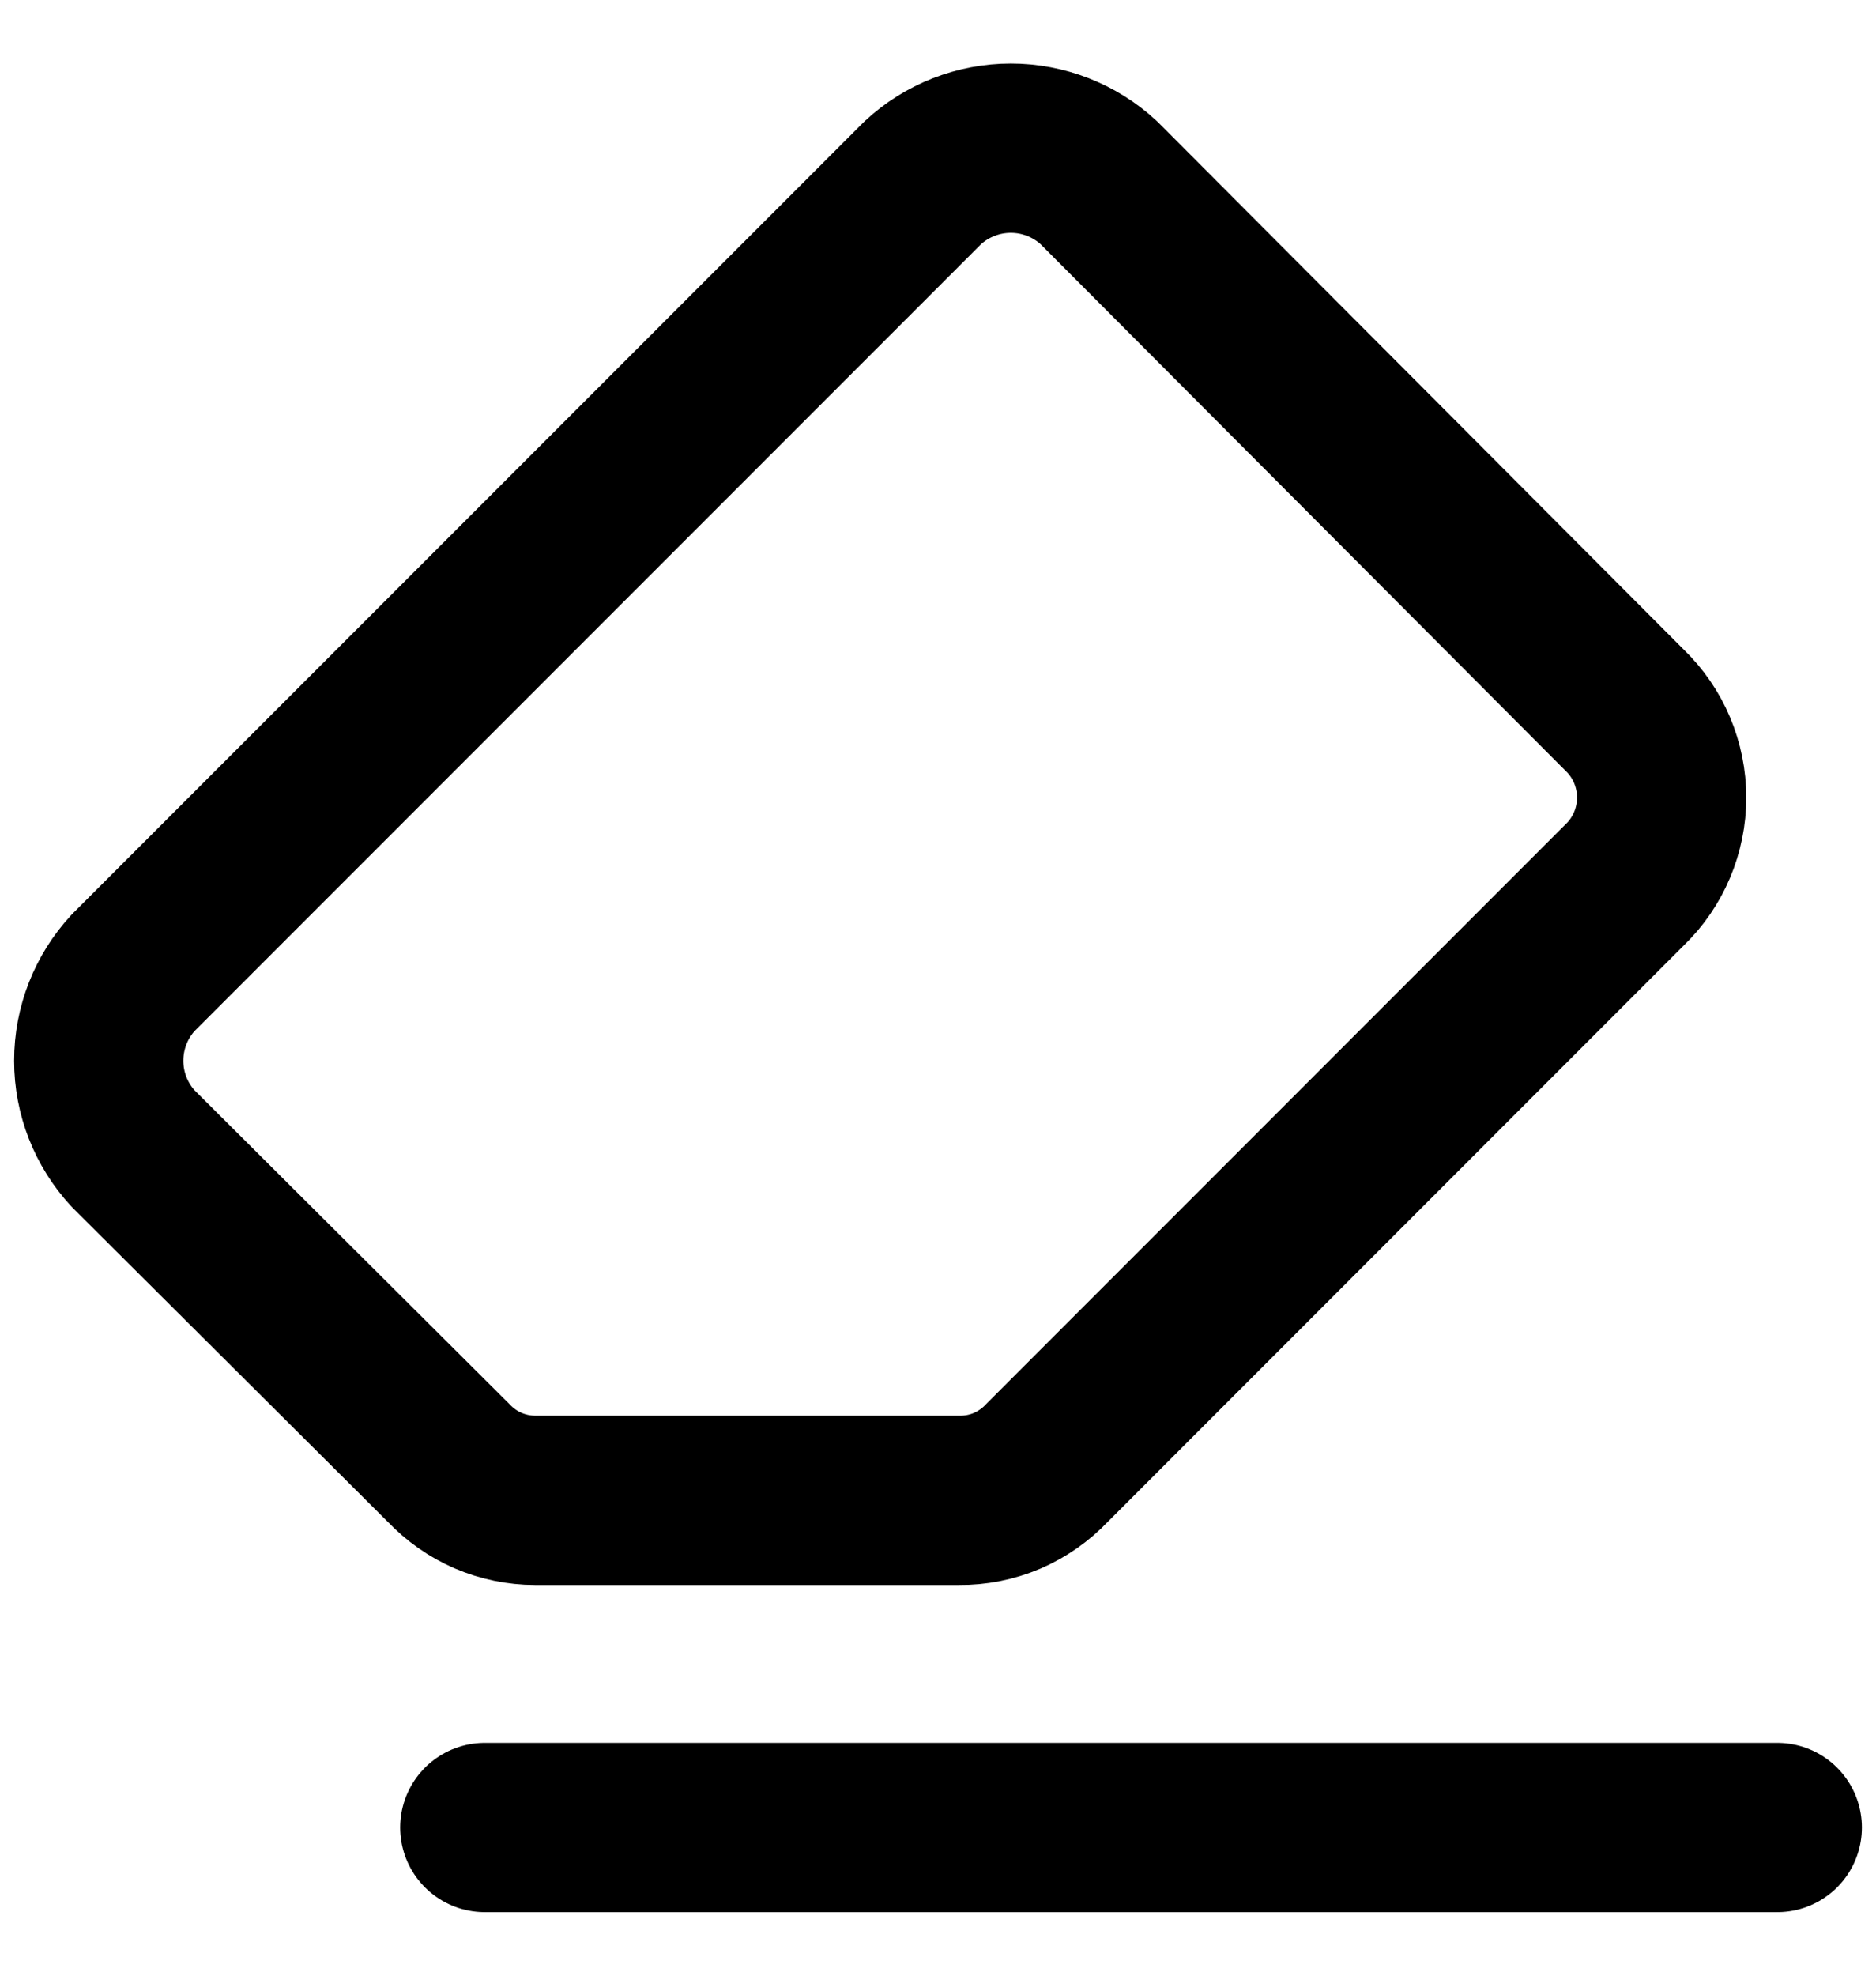 <svg width="19" height="20" viewBox="0 0 19 20" fill="none" xmlns="http://www.w3.org/2000/svg">
<path d="M4.91 18.5H18" stroke="currentColor" stroke-width="1.714" stroke-linecap="round" stroke-linejoin="round"/>
<path d="M16.455 8.957C16.574 8.843 16.668 8.705 16.732 8.553C16.796 8.402 16.829 8.238 16.829 8.074C16.829 7.909 16.796 7.746 16.732 7.594C16.668 7.442 16.574 7.305 16.455 7.19L11.128 1.849C10.886 1.625 10.568 1.5 10.238 1.5C9.907 1.5 9.589 1.625 9.347 1.849L1.349 9.847C1.125 10.089 1 10.407 1 10.738C1 11.068 1.125 11.386 1.349 11.628L4.543 14.809C4.656 14.928 4.792 15.024 4.942 15.089C5.093 15.154 5.256 15.188 5.42 15.188H9.714C9.88 15.19 10.046 15.157 10.199 15.092C10.352 15.026 10.49 14.93 10.604 14.809L16.455 8.957Z" stroke="currentColor" stroke-width="1.714" stroke-linecap="round" stroke-linejoin="round"/>
</svg>
